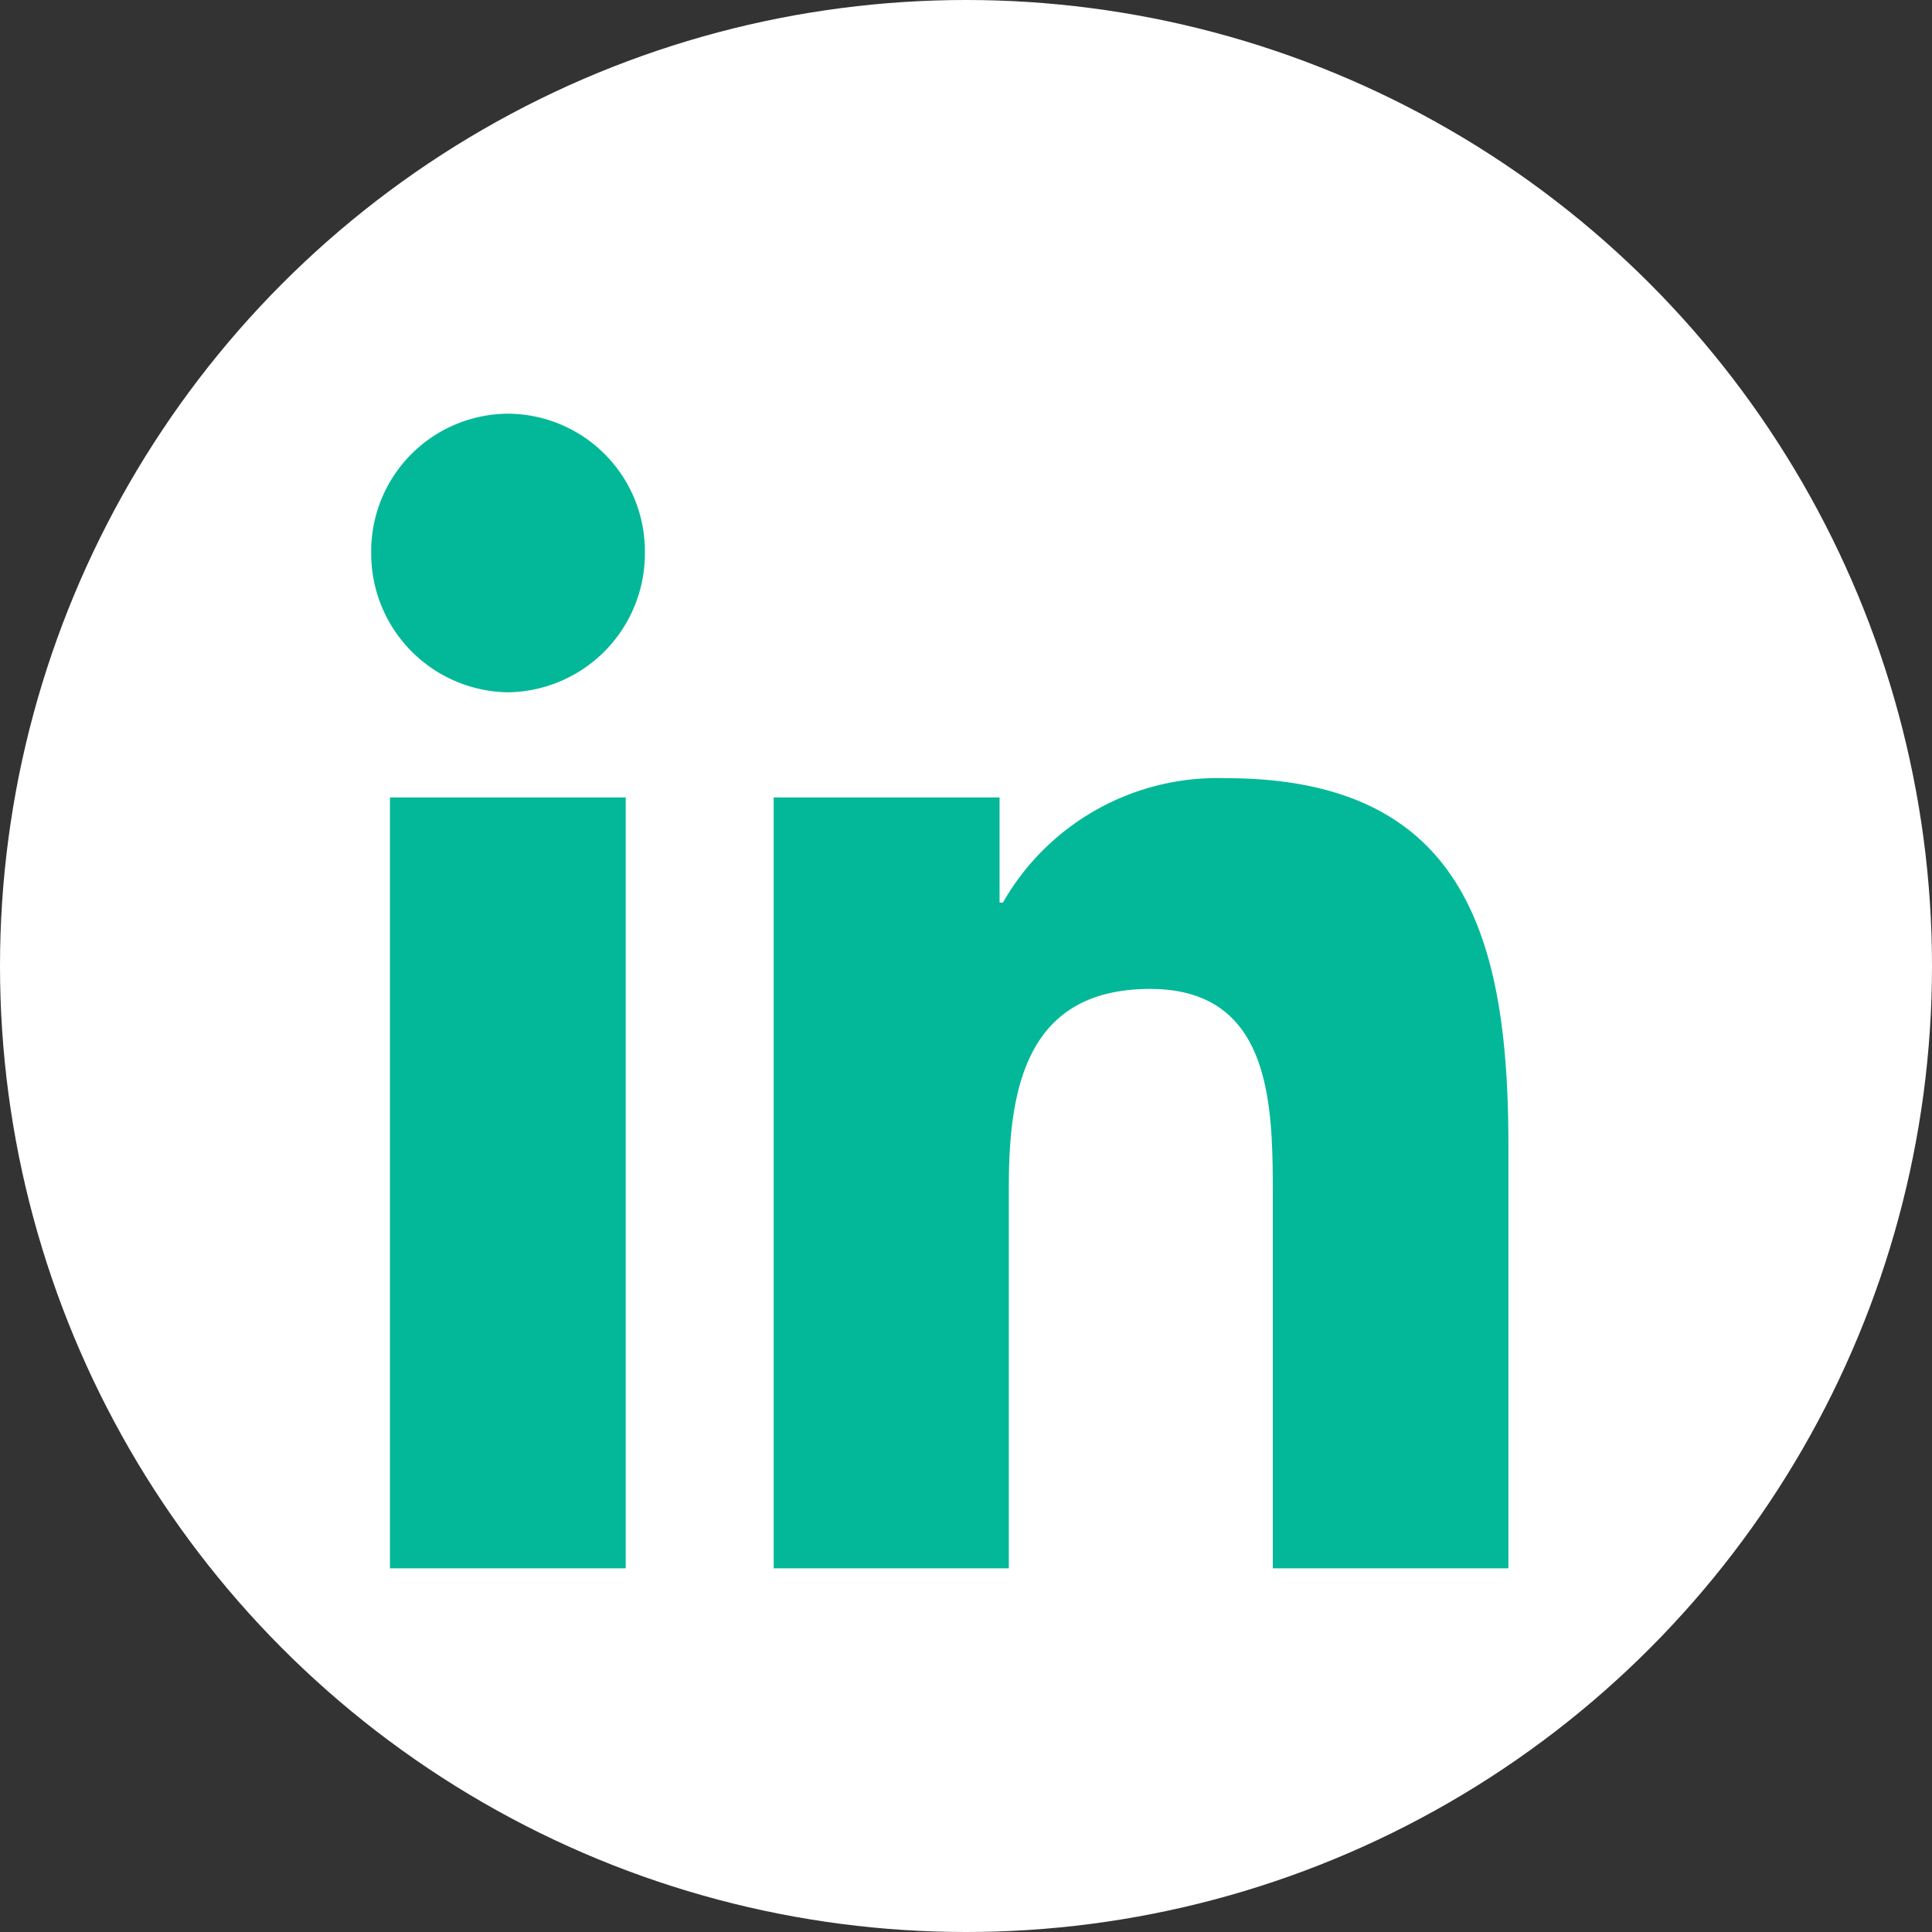 <svg xmlns="http://www.w3.org/2000/svg" width="24" height="24" viewBox="0 0 24 24">
  <rect x="0" y="0" width="24" height="24" fill="#333333" stroke="none"/>
  <defs>
    <style>
      .cls-1 {
        fill: #fff;
      }

      .cls-2 {
        fill: #03b898;
      }
    </style>
  </defs>
  <g id="LinkedIn" transform="translate(-187 -4343)">
    <circle id="Ellipse_43" data-name="Ellipse 43" class="cls-1" cx="12" cy="12" r="12" transform="translate(187 4343)"/>
    <path id="Icon_awesome-linkedin-in" data-name="Icon awesome-linkedin-in" class="cls-2" d="M3.162,14.343H.233V4.767H3.162ZM1.7,3.461A1.724,1.724,0,0,1,0,1.723,1.709,1.709,0,0,1,1.7,0a1.709,1.709,0,0,1,1.7,1.722A1.724,1.724,0,0,1,1.7,3.461ZM14.124,14.343H11.2V9.682c0-1.111-.022-2.536-1.523-2.536-1.523,0-1.756,1.207-1.756,2.456v4.741H5V4.767H7.806V6.074h.041a3.07,3.07,0,0,1,2.771-1.546c2.964,0,3.509,1.982,3.509,4.556v5.26Z" transform="translate(191.611 4348.139)"/>
  </g>
</svg>
